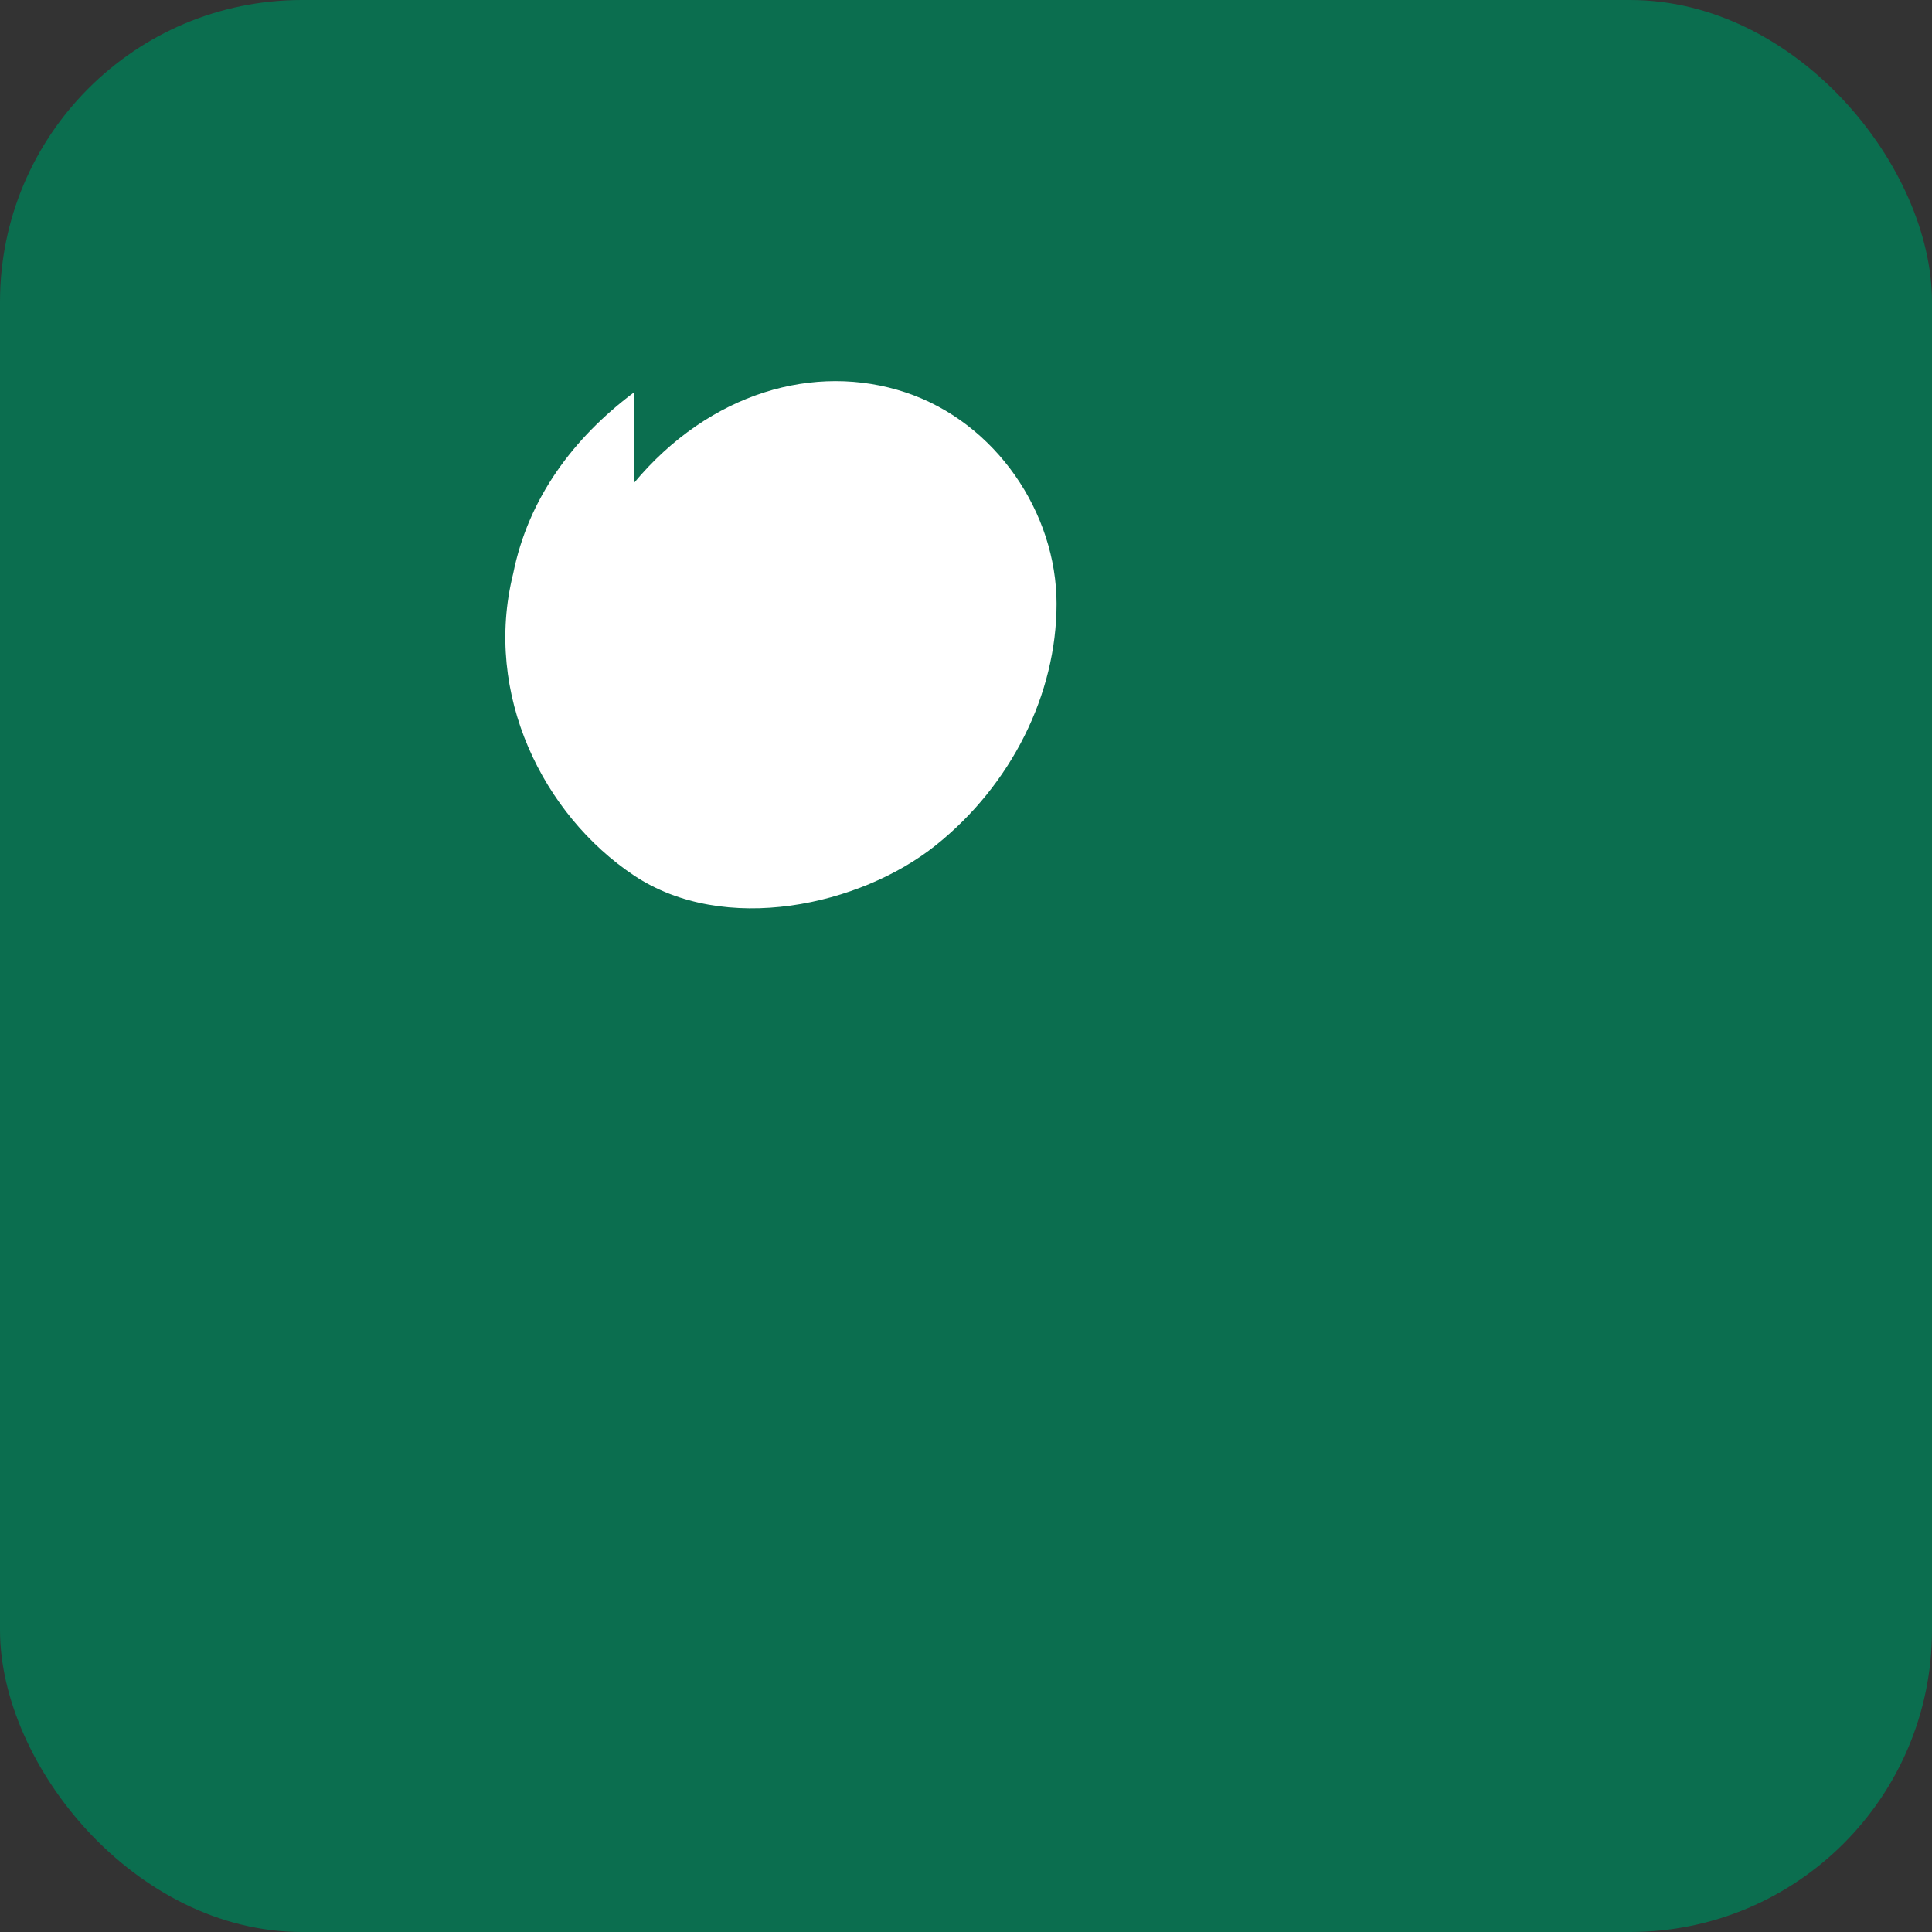 <svg xmlns="http://www.w3.org/2000/svg" width="128" height="128" viewBox="0 0 128 128" role="img" aria-label="Logo DAMAR Poultry Shop">
  <rect x="0" y="0" width="128" height="128" fill="#333333" stroke="none"/>
  <rect width="128" height="128" rx="20" fill="#0B6E4F"/>
  <g transform="translate(18,18)" fill="#fff" stroke="none">
    <path d="M24 14c5-6 12-8 18-6 6 2 10 8 10 14 0 6-3 12-8 16-5 4-14 6-20 2-6-4-10-12-8-20 1-5 4-9 8-12z"/>
  </g>
</svg>
